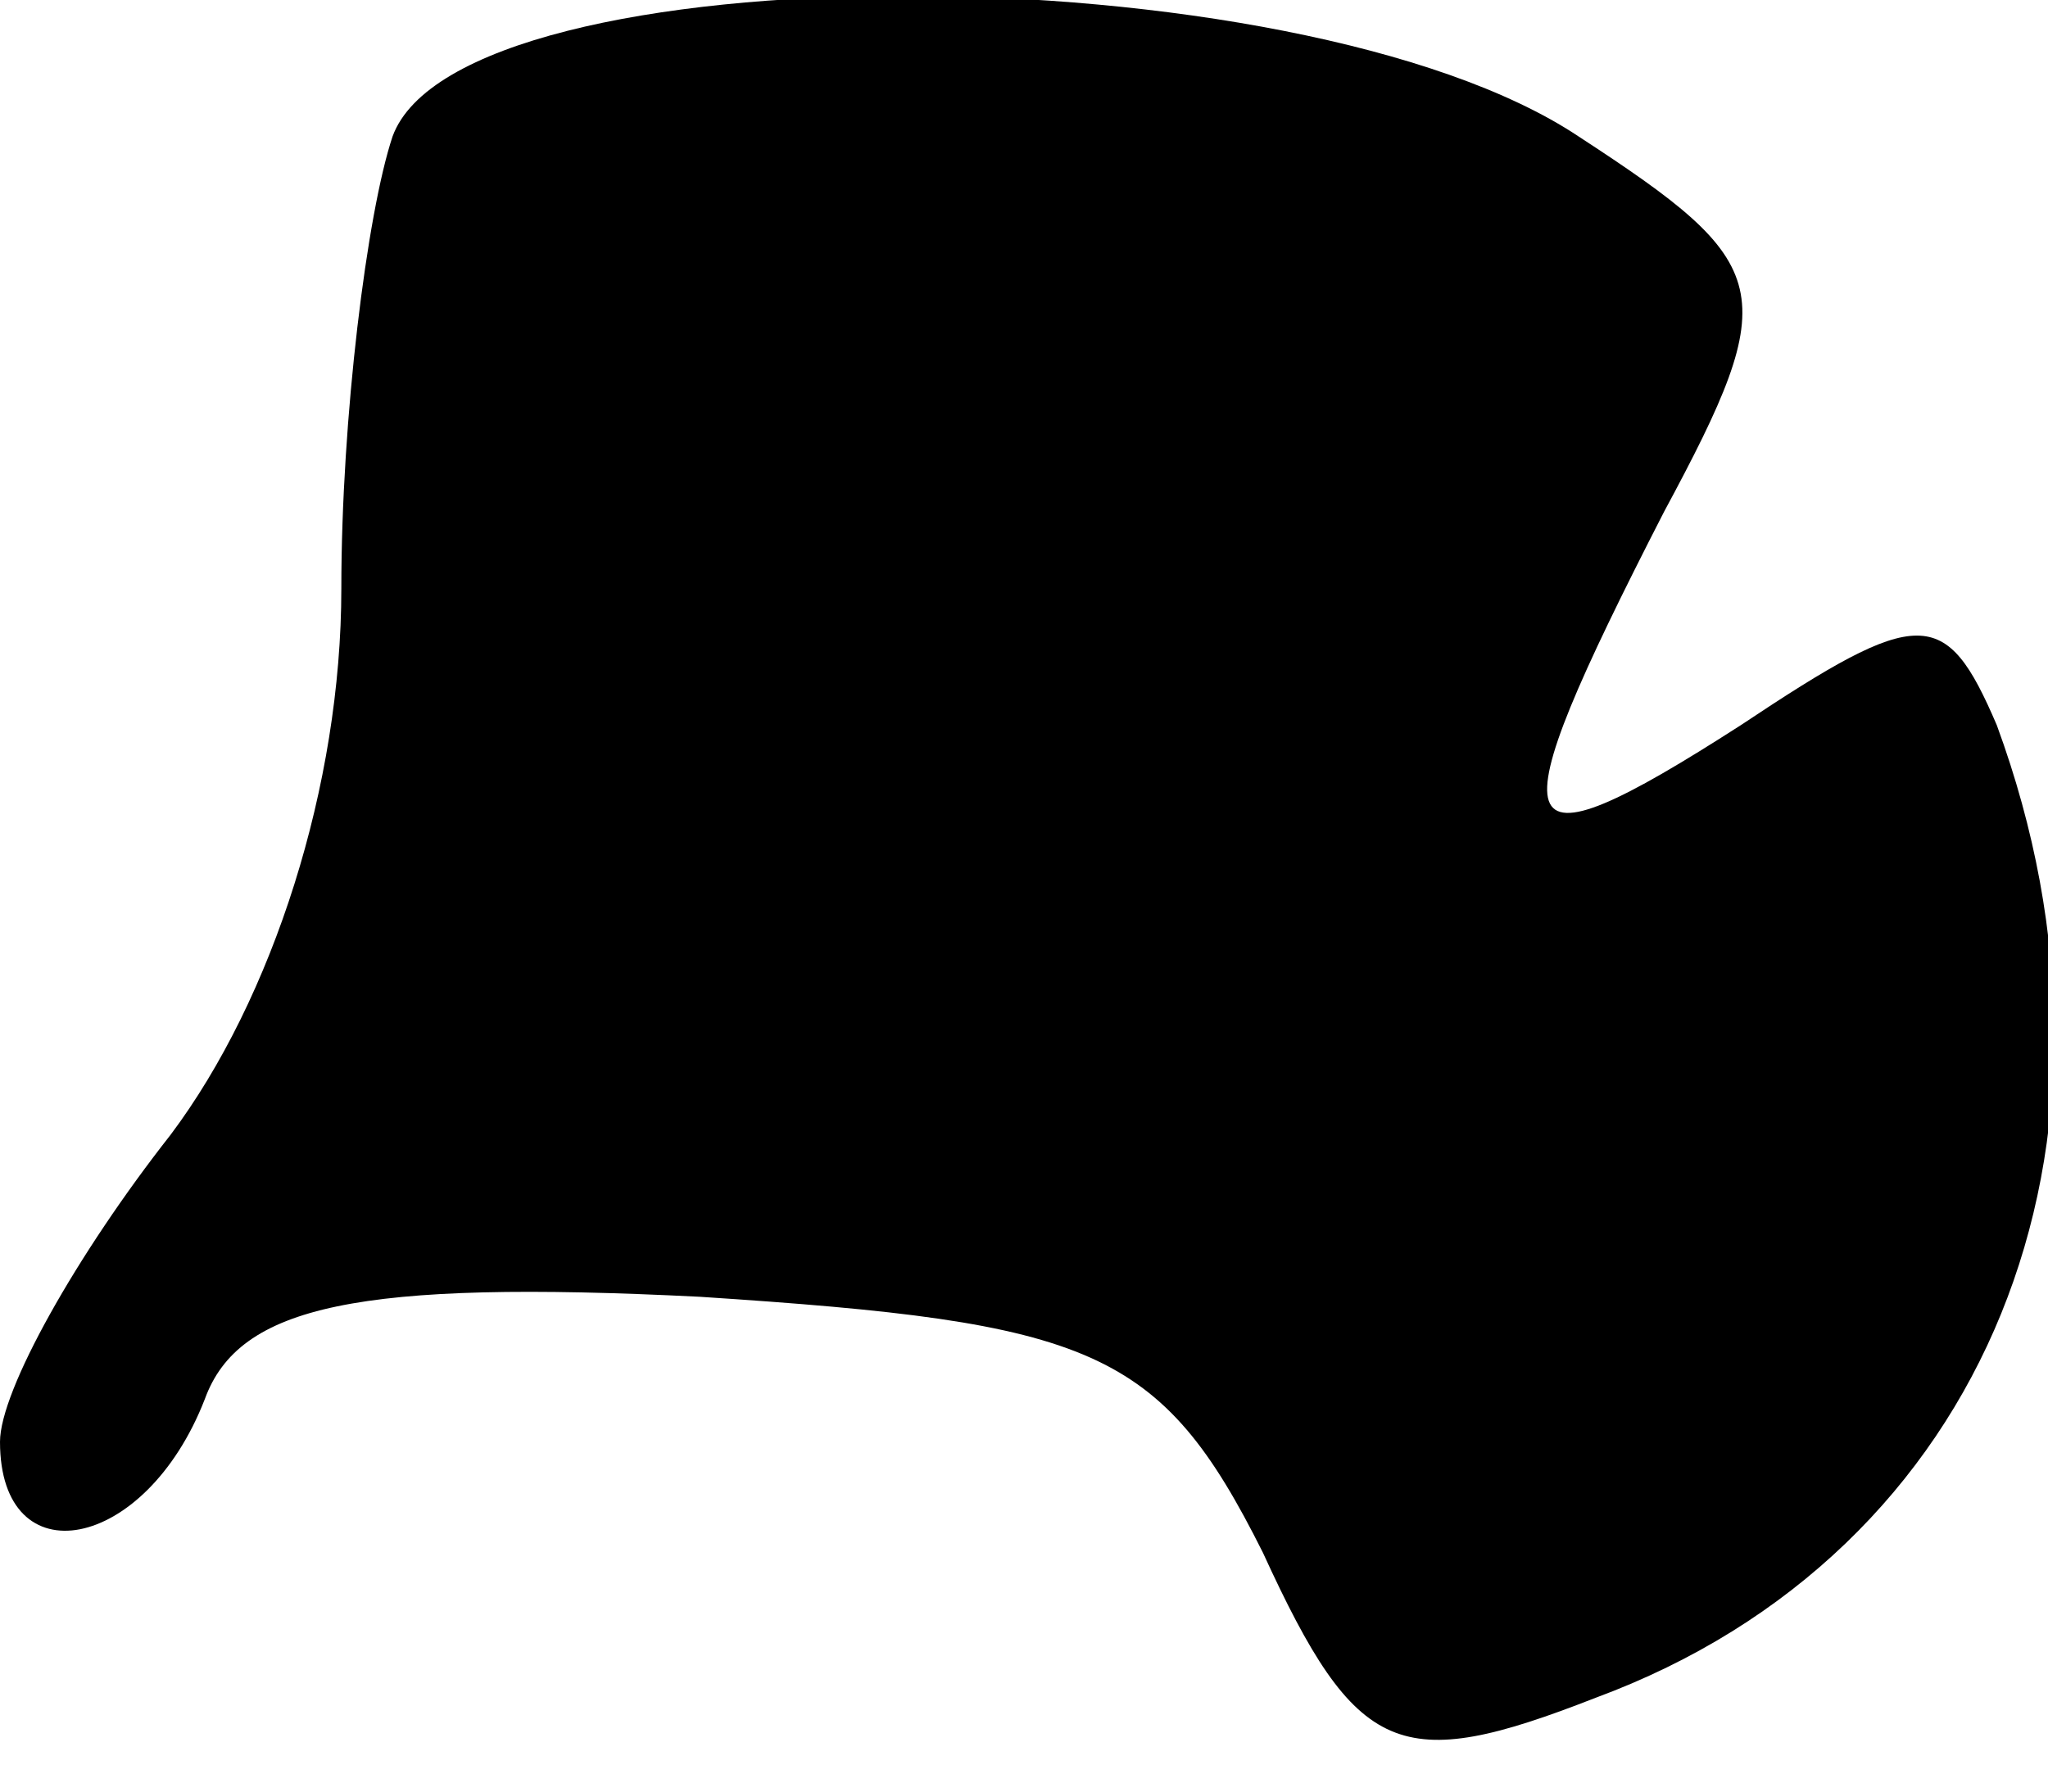 <?xml version="1.0" standalone="no"?>
<!DOCTYPE svg PUBLIC "-//W3C//DTD SVG 20010904//EN"
 "http://www.w3.org/TR/2001/REC-SVG-20010904/DTD/svg10.dtd">
<svg version="1.0" xmlns="http://www.w3.org/2000/svg"
 width="24pt" height="21pt" viewBox="0 0 24 21"
 preserveAspectRatio="xMidYMid meet">
<g transform="translate(0,21) scale(0.1,-0.1)"
fill="#000000" stroke="none">
<path fill="#000000" stroke="none" d="M46 194 c-3 -9 -6 -33 -6 -53 0 -23 -8
-48 -20 -64 -11 -14 -20 -30 -20 -36 0 -16 17 -13 24 5 4 11 18 14 58 12 46
-3 54 -6 66 -30 11 -24 16 -26 39 -17 46 17 65 65 47 114 -6 14 -9 14 -30 0
-28 -18 -29 -14 -9 25 14 26 13 29 -10 44 -33 22 -131 22 -139 0z"/>
</g>
</svg>
